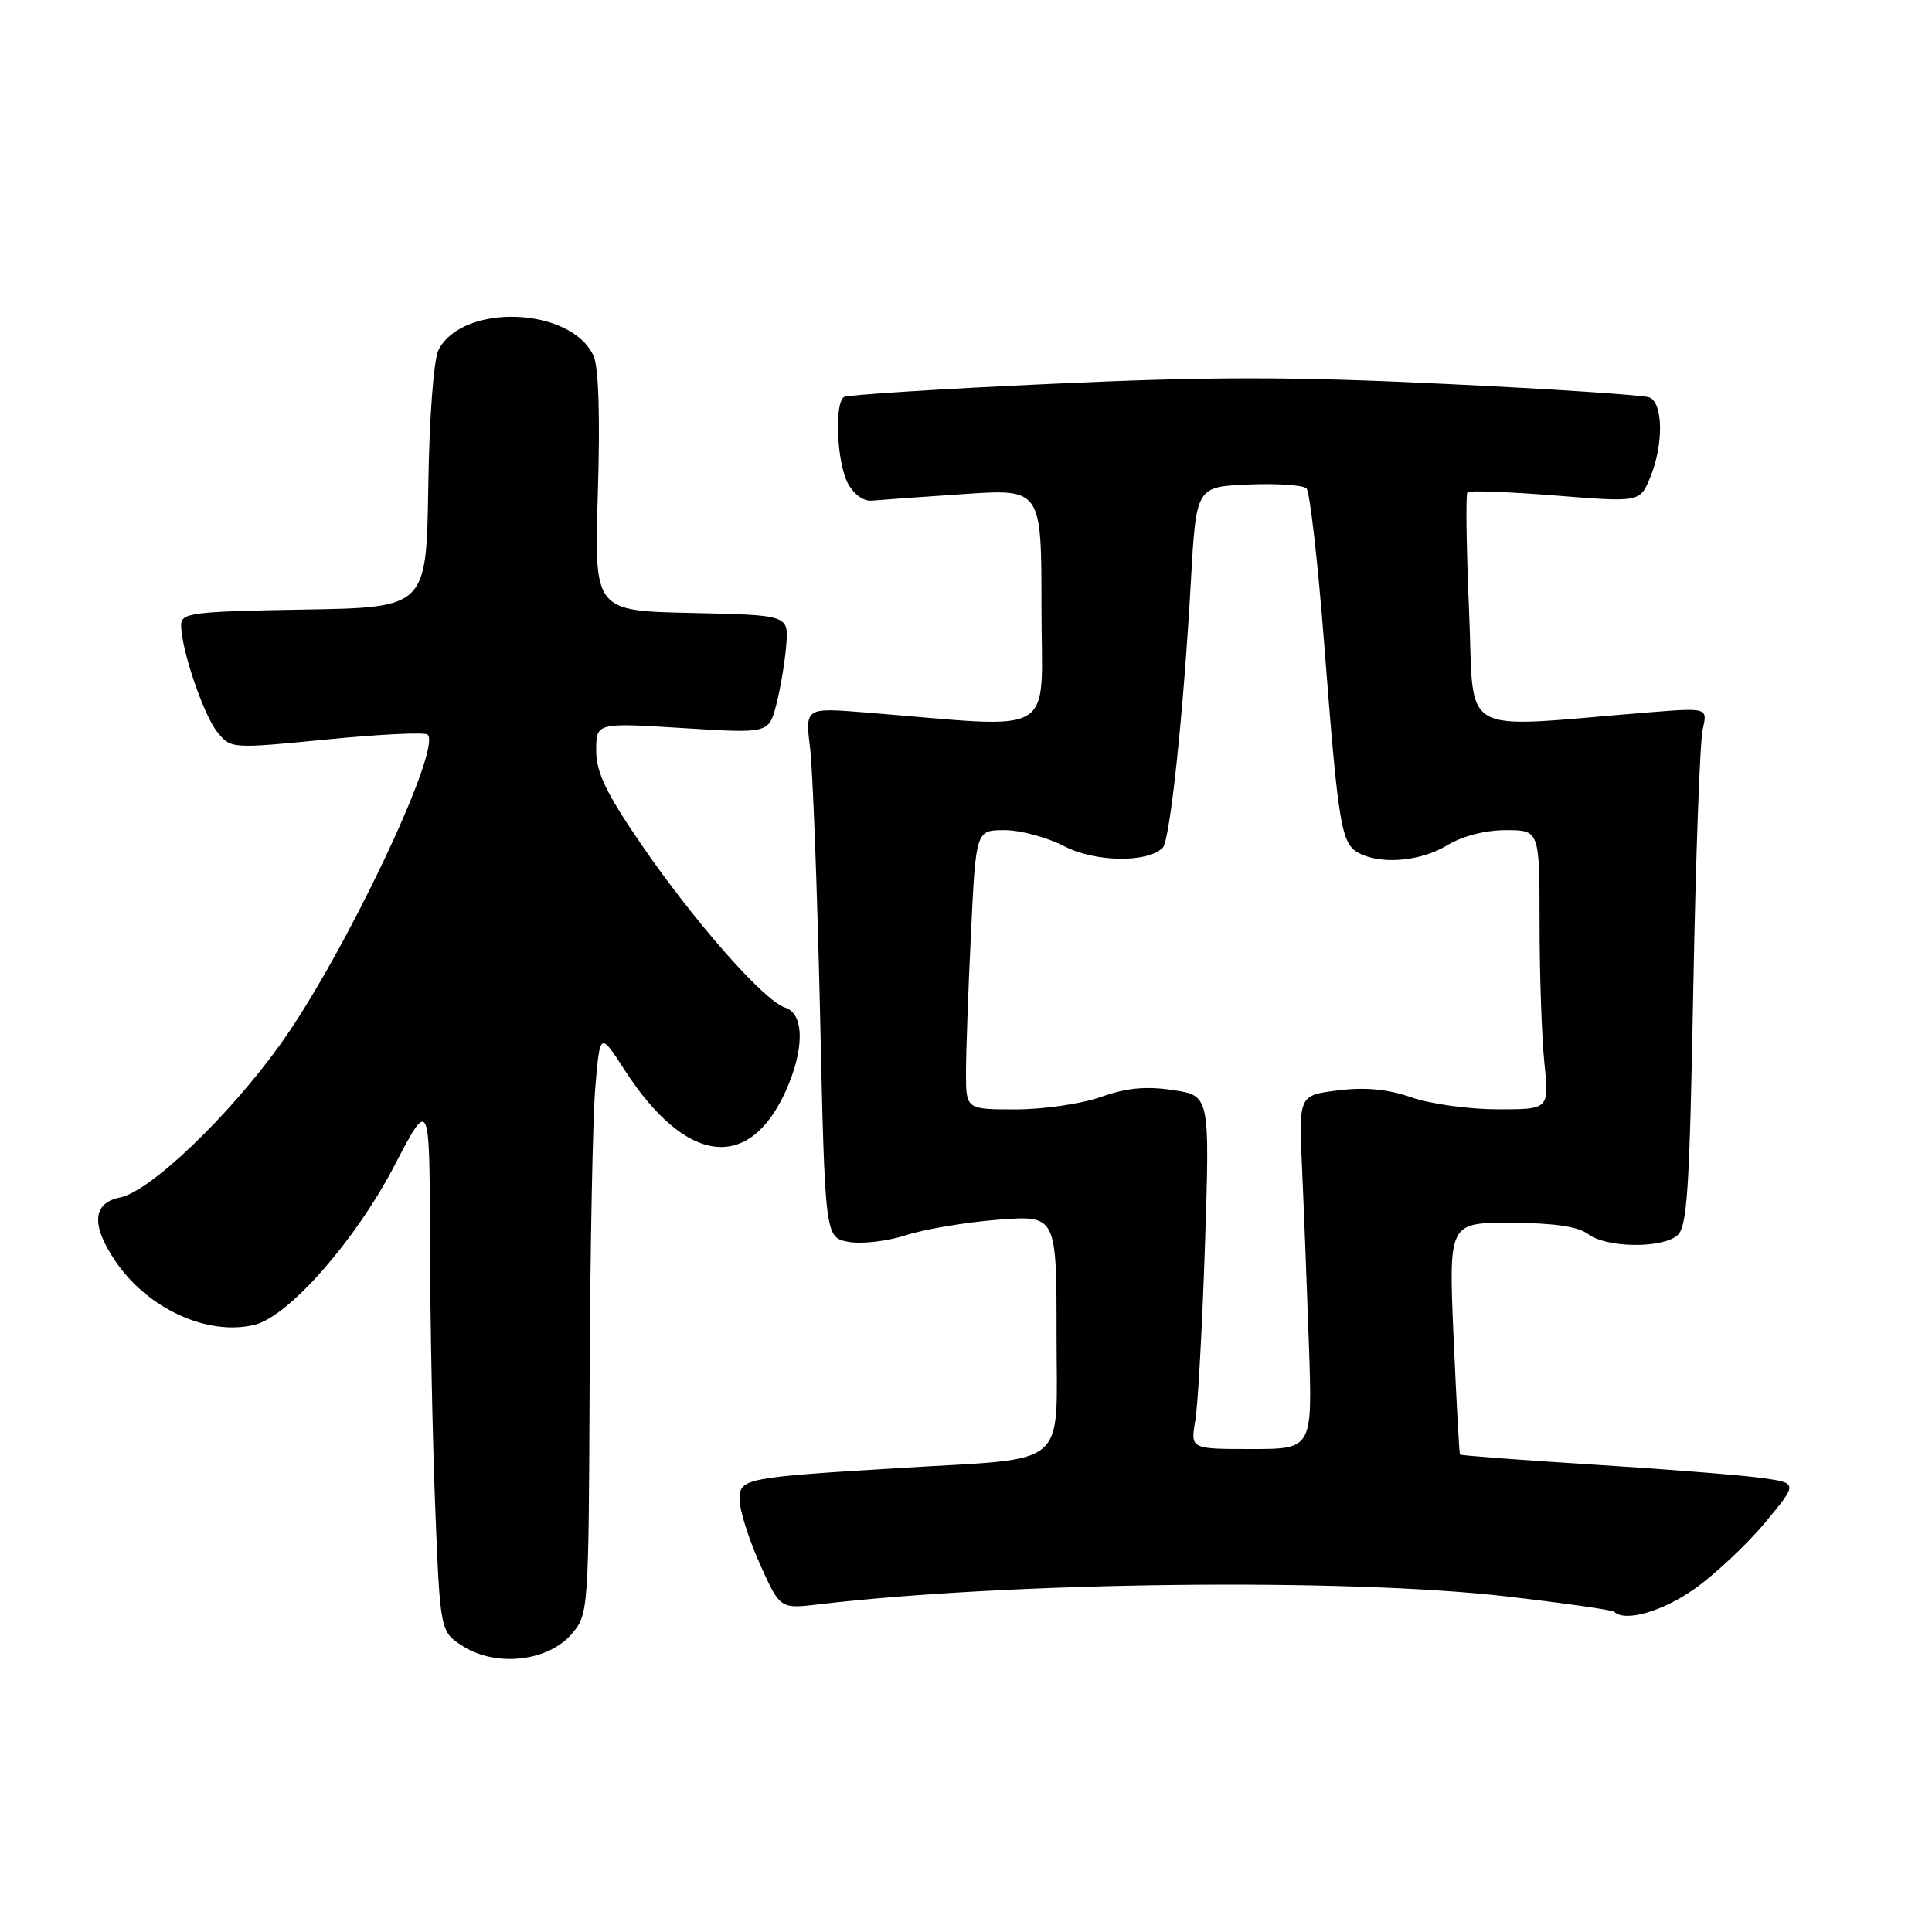 <?xml version="1.0" encoding="UTF-8" standalone="no"?>
<!DOCTYPE svg PUBLIC "-//W3C//DTD SVG 1.1//EN" "http://www.w3.org/Graphics/SVG/1.1/DTD/svg11.dtd" >
<svg xmlns="http://www.w3.org/2000/svg" xmlns:xlink="http://www.w3.org/1999/xlink" version="1.1" viewBox="0 0 256 256">
 <g >
 <path fill="currentColor"
d=" M 75.72 216.54 C 77.98 213.91 78.00 213.65 78.13 182.69 C 78.20 165.54 78.54 148.17 78.88 144.11 C 79.50 136.72 79.50 136.72 82.78 141.80 C 90.84 154.27 99.20 155.38 104.09 144.62 C 106.62 139.04 106.59 134.32 104.03 133.51 C 101.24 132.63 91.98 122.11 84.97 111.88 C 80.32 105.09 79.00 102.34 79.00 99.46 C 79.00 95.76 79.00 95.76 90.44 96.47 C 101.87 97.19 101.87 97.19 102.87 93.34 C 103.41 91.23 104.01 87.70 104.18 85.50 C 104.50 81.50 104.50 81.50 91.62 81.22 C 78.73 80.94 78.73 80.94 79.22 65.22 C 79.53 55.33 79.32 48.64 78.66 47.18 C 75.73 40.68 61.35 40.11 58.11 46.36 C 57.47 47.60 56.89 55.24 56.75 64.50 C 56.50 80.50 56.50 80.50 40.25 80.77 C 25.39 81.03 24.00 81.20 24.00 82.84 C 24.00 86.01 26.96 94.73 28.81 97.02 C 30.59 99.22 30.68 99.22 43.33 97.98 C 50.33 97.29 56.34 97.00 56.67 97.34 C 58.59 99.26 45.57 126.64 37.16 138.36 C 30.29 147.94 19.90 157.87 15.92 158.67 C 12.26 159.40 12.04 162.28 15.27 167.08 C 19.55 173.42 27.53 177.07 33.74 175.54 C 38.27 174.42 47.08 164.40 52.24 154.50 C 56.93 145.50 56.93 145.50 56.97 164.09 C 56.99 174.31 57.30 190.23 57.66 199.45 C 58.32 216.23 58.32 216.23 61.41 218.17 C 65.79 220.92 72.62 220.14 75.72 216.54 Z  M 224.57 210.51 C 227.28 208.58 231.47 204.65 233.88 201.76 C 238.25 196.50 238.25 196.50 233.38 195.83 C 230.69 195.46 220.65 194.66 211.06 194.06 C 201.48 193.46 193.55 192.86 193.45 192.73 C 193.36 192.60 192.98 185.64 192.61 177.25 C 191.95 162.00 191.95 162.00 200.23 162.03 C 205.91 162.05 209.11 162.52 210.44 163.53 C 212.81 165.33 220.03 165.46 222.20 163.75 C 223.57 162.67 223.87 158.10 224.37 131.00 C 224.69 113.67 225.25 98.21 225.62 96.63 C 226.28 93.77 226.28 93.77 218.39 94.40 C 192.70 96.47 195.40 98.00 194.66 80.93 C 194.30 72.54 194.20 65.47 194.45 65.22 C 194.70 64.97 199.94 65.17 206.09 65.66 C 217.29 66.55 217.29 66.55 218.64 63.31 C 220.45 58.98 220.40 53.37 218.54 52.65 C 217.74 52.35 205.58 51.54 191.52 50.87 C 171.32 49.89 160.37 49.89 139.32 50.86 C 124.66 51.53 112.30 52.32 111.84 52.60 C 110.54 53.40 110.88 61.20 112.32 64.00 C 113.07 65.44 114.40 66.43 115.46 66.34 C 116.47 66.25 121.96 65.85 127.65 65.47 C 138.00 64.76 138.00 64.76 138.00 80.49 C 138.00 98.06 140.64 96.49 114.60 94.40 C 106.69 93.77 106.69 93.77 107.34 99.13 C 107.70 102.08 108.29 117.88 108.66 134.23 C 109.32 163.97 109.32 163.97 112.43 164.55 C 114.14 164.87 117.55 164.48 120.02 163.68 C 122.48 162.88 127.99 161.95 132.25 161.62 C 140.00 161.03 140.00 161.03 140.00 176.91 C 140.00 194.82 141.95 193.14 119.50 194.50 C 98.57 195.77 98.00 195.89 98.00 198.70 C 98.00 200.10 99.21 203.94 100.68 207.22 C 103.36 213.19 103.36 213.19 108.43 212.59 C 133.92 209.59 178.42 209.07 199.66 211.54 C 207.26 212.42 213.66 213.33 213.90 213.57 C 215.30 214.97 220.31 213.53 224.57 210.51 Z  M 158.38 188.25 C 158.74 186.19 159.31 175.65 159.67 164.83 C 160.31 145.17 160.31 145.17 155.42 144.44 C 151.86 143.90 149.25 144.15 145.88 145.35 C 143.32 146.26 138.25 147.00 134.62 147.00 C 128.00 147.00 128.00 147.00 128.00 142.16 C 128.00 139.50 128.29 131.17 128.66 123.66 C 129.31 110.00 129.31 110.00 133.12 110.00 C 135.22 110.00 138.77 110.96 141.02 112.13 C 145.09 114.25 152.05 114.36 154.07 112.33 C 155.04 111.34 156.83 94.45 157.80 77.00 C 158.50 64.50 158.50 64.50 165.40 64.20 C 169.20 64.04 172.67 64.27 173.12 64.72 C 173.56 65.16 174.63 74.52 175.48 85.51 C 177.34 109.54 177.71 111.78 180.05 113.03 C 183.00 114.60 188.26 114.14 191.77 112.00 C 193.76 110.79 196.81 110.00 199.52 110.00 C 204.00 110.00 204.00 110.00 204.00 122.35 C 204.00 129.15 204.29 137.47 204.64 140.85 C 205.28 147.00 205.28 147.00 198.39 146.99 C 194.60 146.98 189.47 146.27 187.00 145.40 C 183.88 144.31 180.91 144.03 177.30 144.48 C 172.09 145.13 172.09 145.13 172.53 154.82 C 172.77 160.14 173.18 170.69 173.44 178.25 C 173.91 192.00 173.91 192.00 165.83 192.00 C 157.74 192.00 157.74 192.00 158.38 188.25 Z "/>
</g>
</svg>